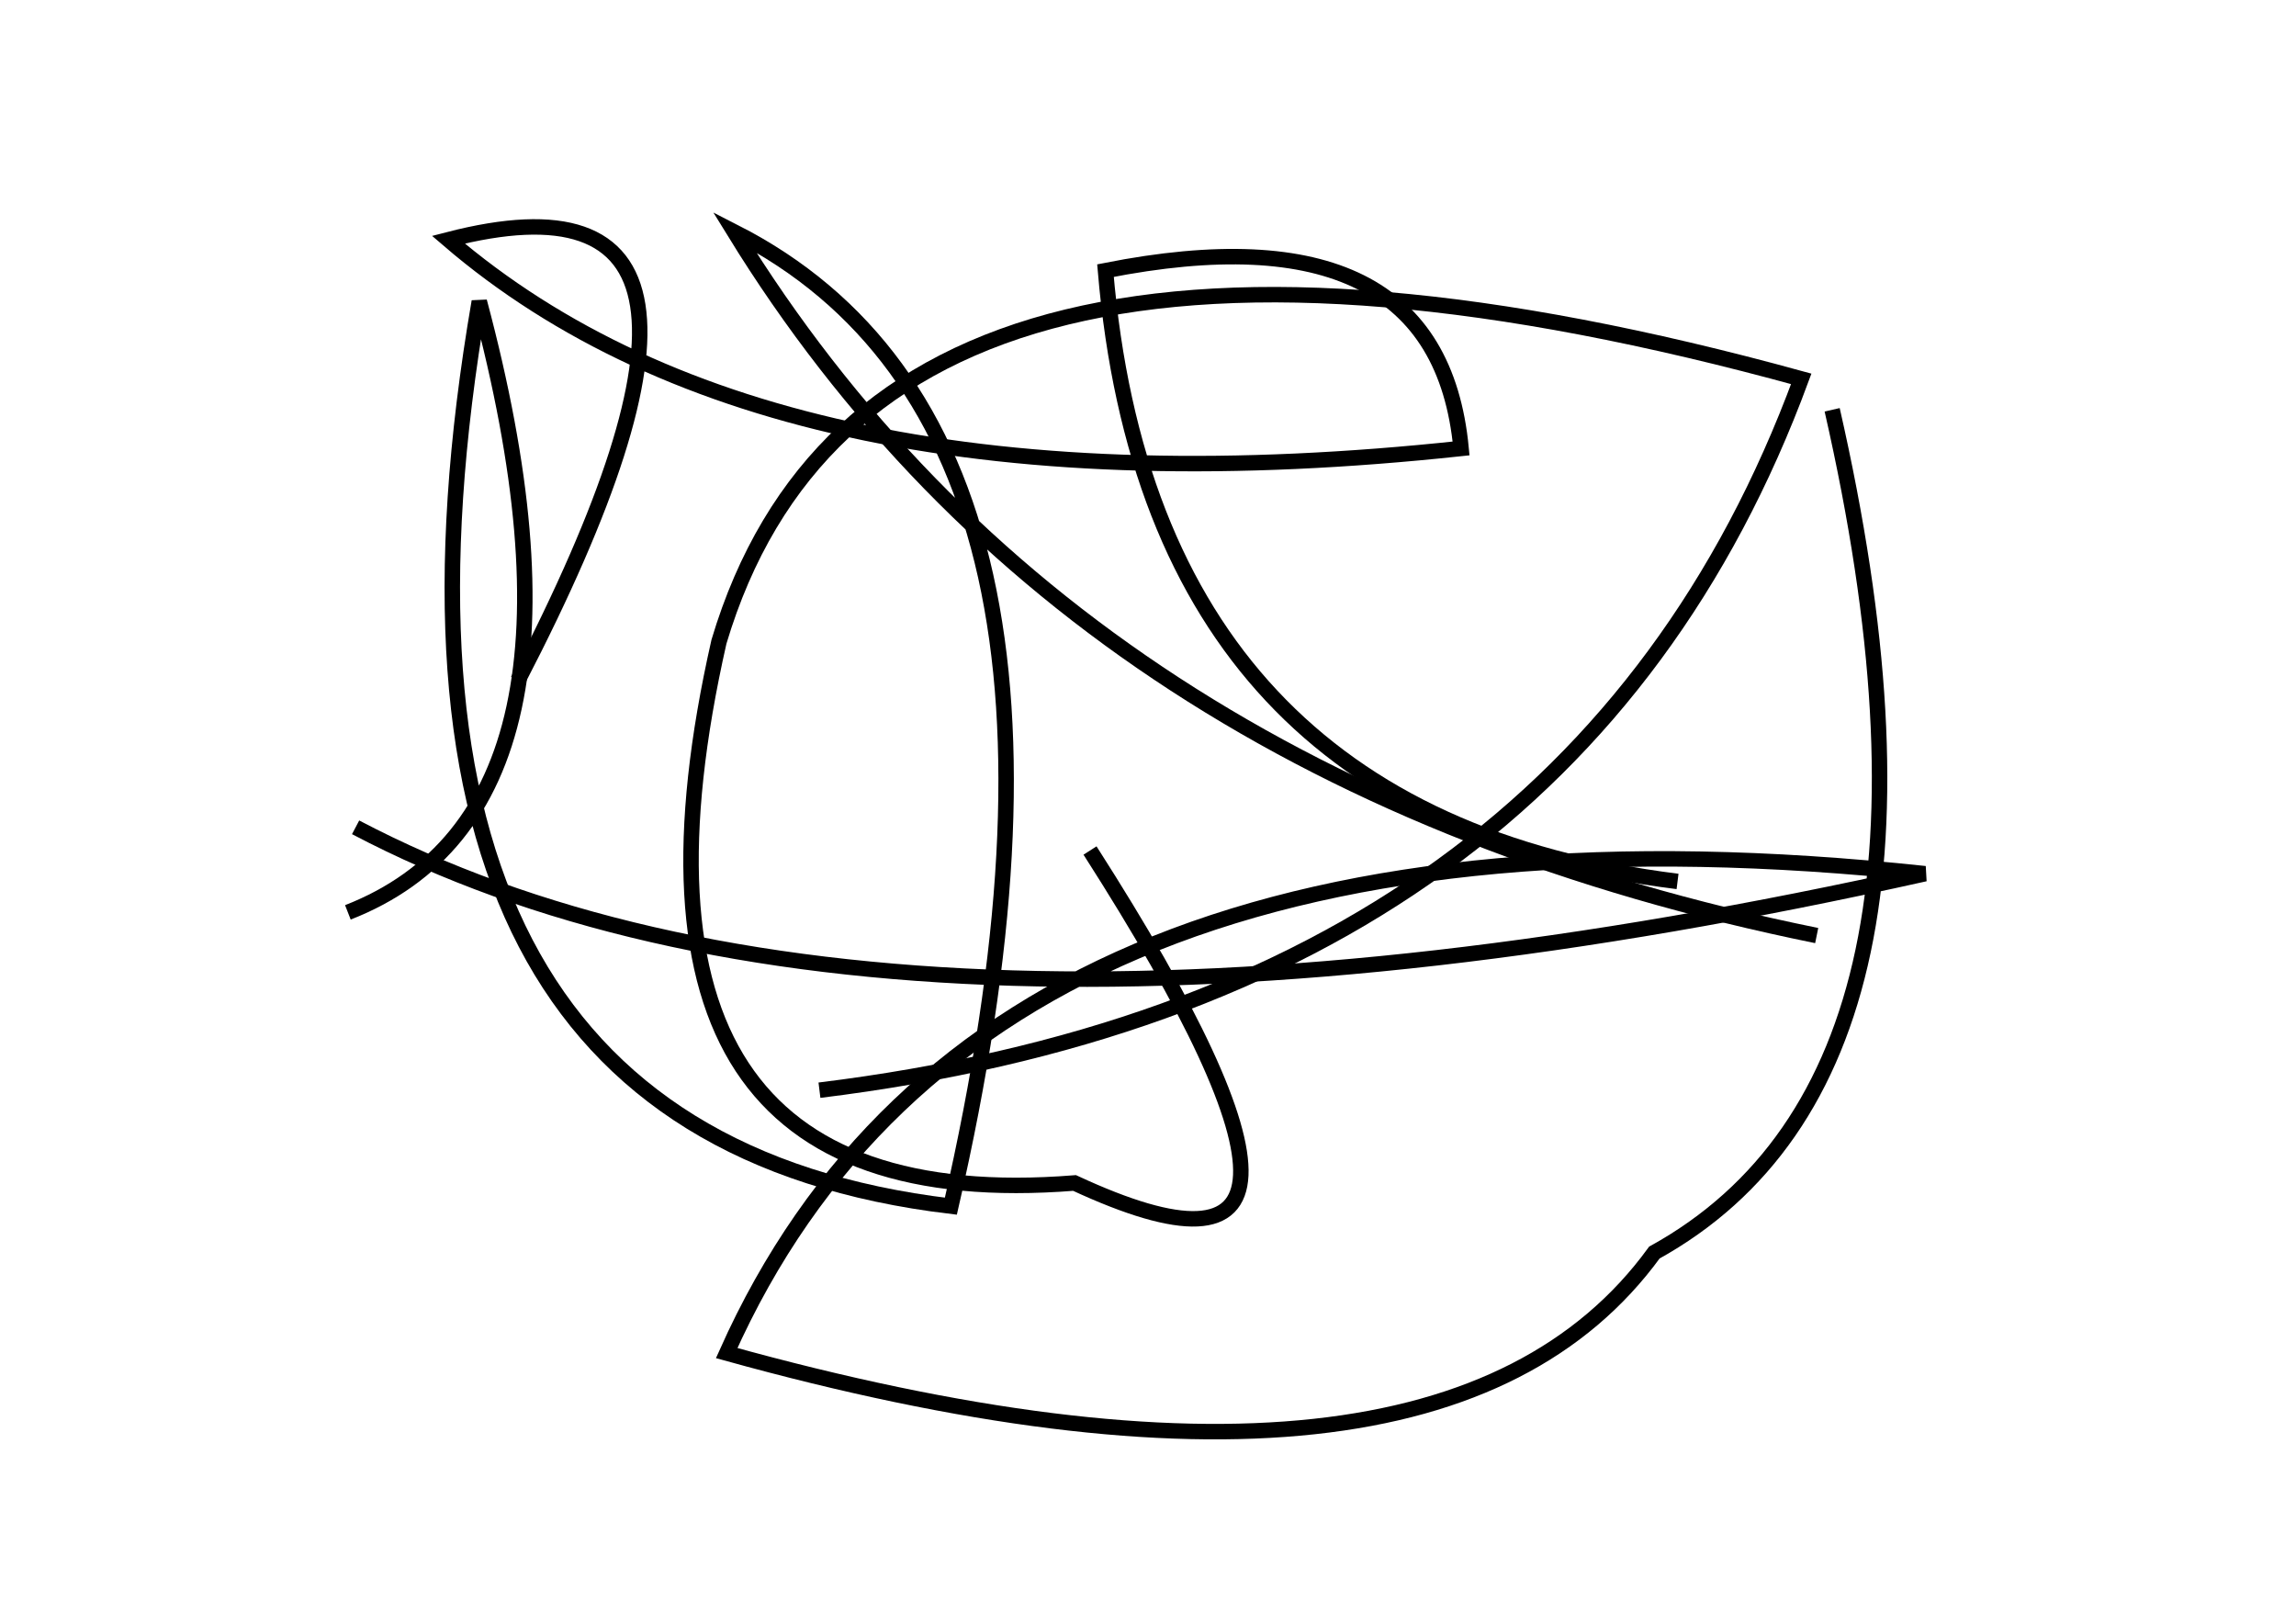 <?xml version="1.0" encoding="utf-8" ?>
<svg baseProfile="full" height="210mm" version="1.1" viewBox="0 0 297 210" width="297mm" xmlns="http://www.w3.org/2000/svg" xmlns:ev="http://www.w3.org/2001/xml-events" xmlns:xlink="http://www.w3.org/1999/xlink"><defs /><g transform="translate(43,30)"><path d="M 3,77 Q 71.5,113.0 206,83 Q 84.5,70.0 51,145 Q 143.0,170.5 171,132 Q 213.5,108.5 194,23" fill="none" stroke="black" stroke-width="2" /><path d="M 24,58 Q 59.5,-10.5 15,1 Q 57.5,37.5 146,28 Q 143.0,-3.5 100,5 Q 106.0,75.5 174,84" fill="none" stroke="black" stroke-width="2" /><path d="M 2,88 Q 36.5,74.5 19,9 Q 0.5,116.5 80,126 Q 103.0,26.0 52,0 Q 96.0,71.5 192,91" fill="none" stroke="black" stroke-width="2" /><path d="M 63,111 Q 160.5,99.0 190,19 Q 70.0,-14.0 50,53 Q 33.0,128.0 96,123 Q 138.0,142.5 98,80" fill="none" stroke="black" stroke-width="2" /></g></svg>